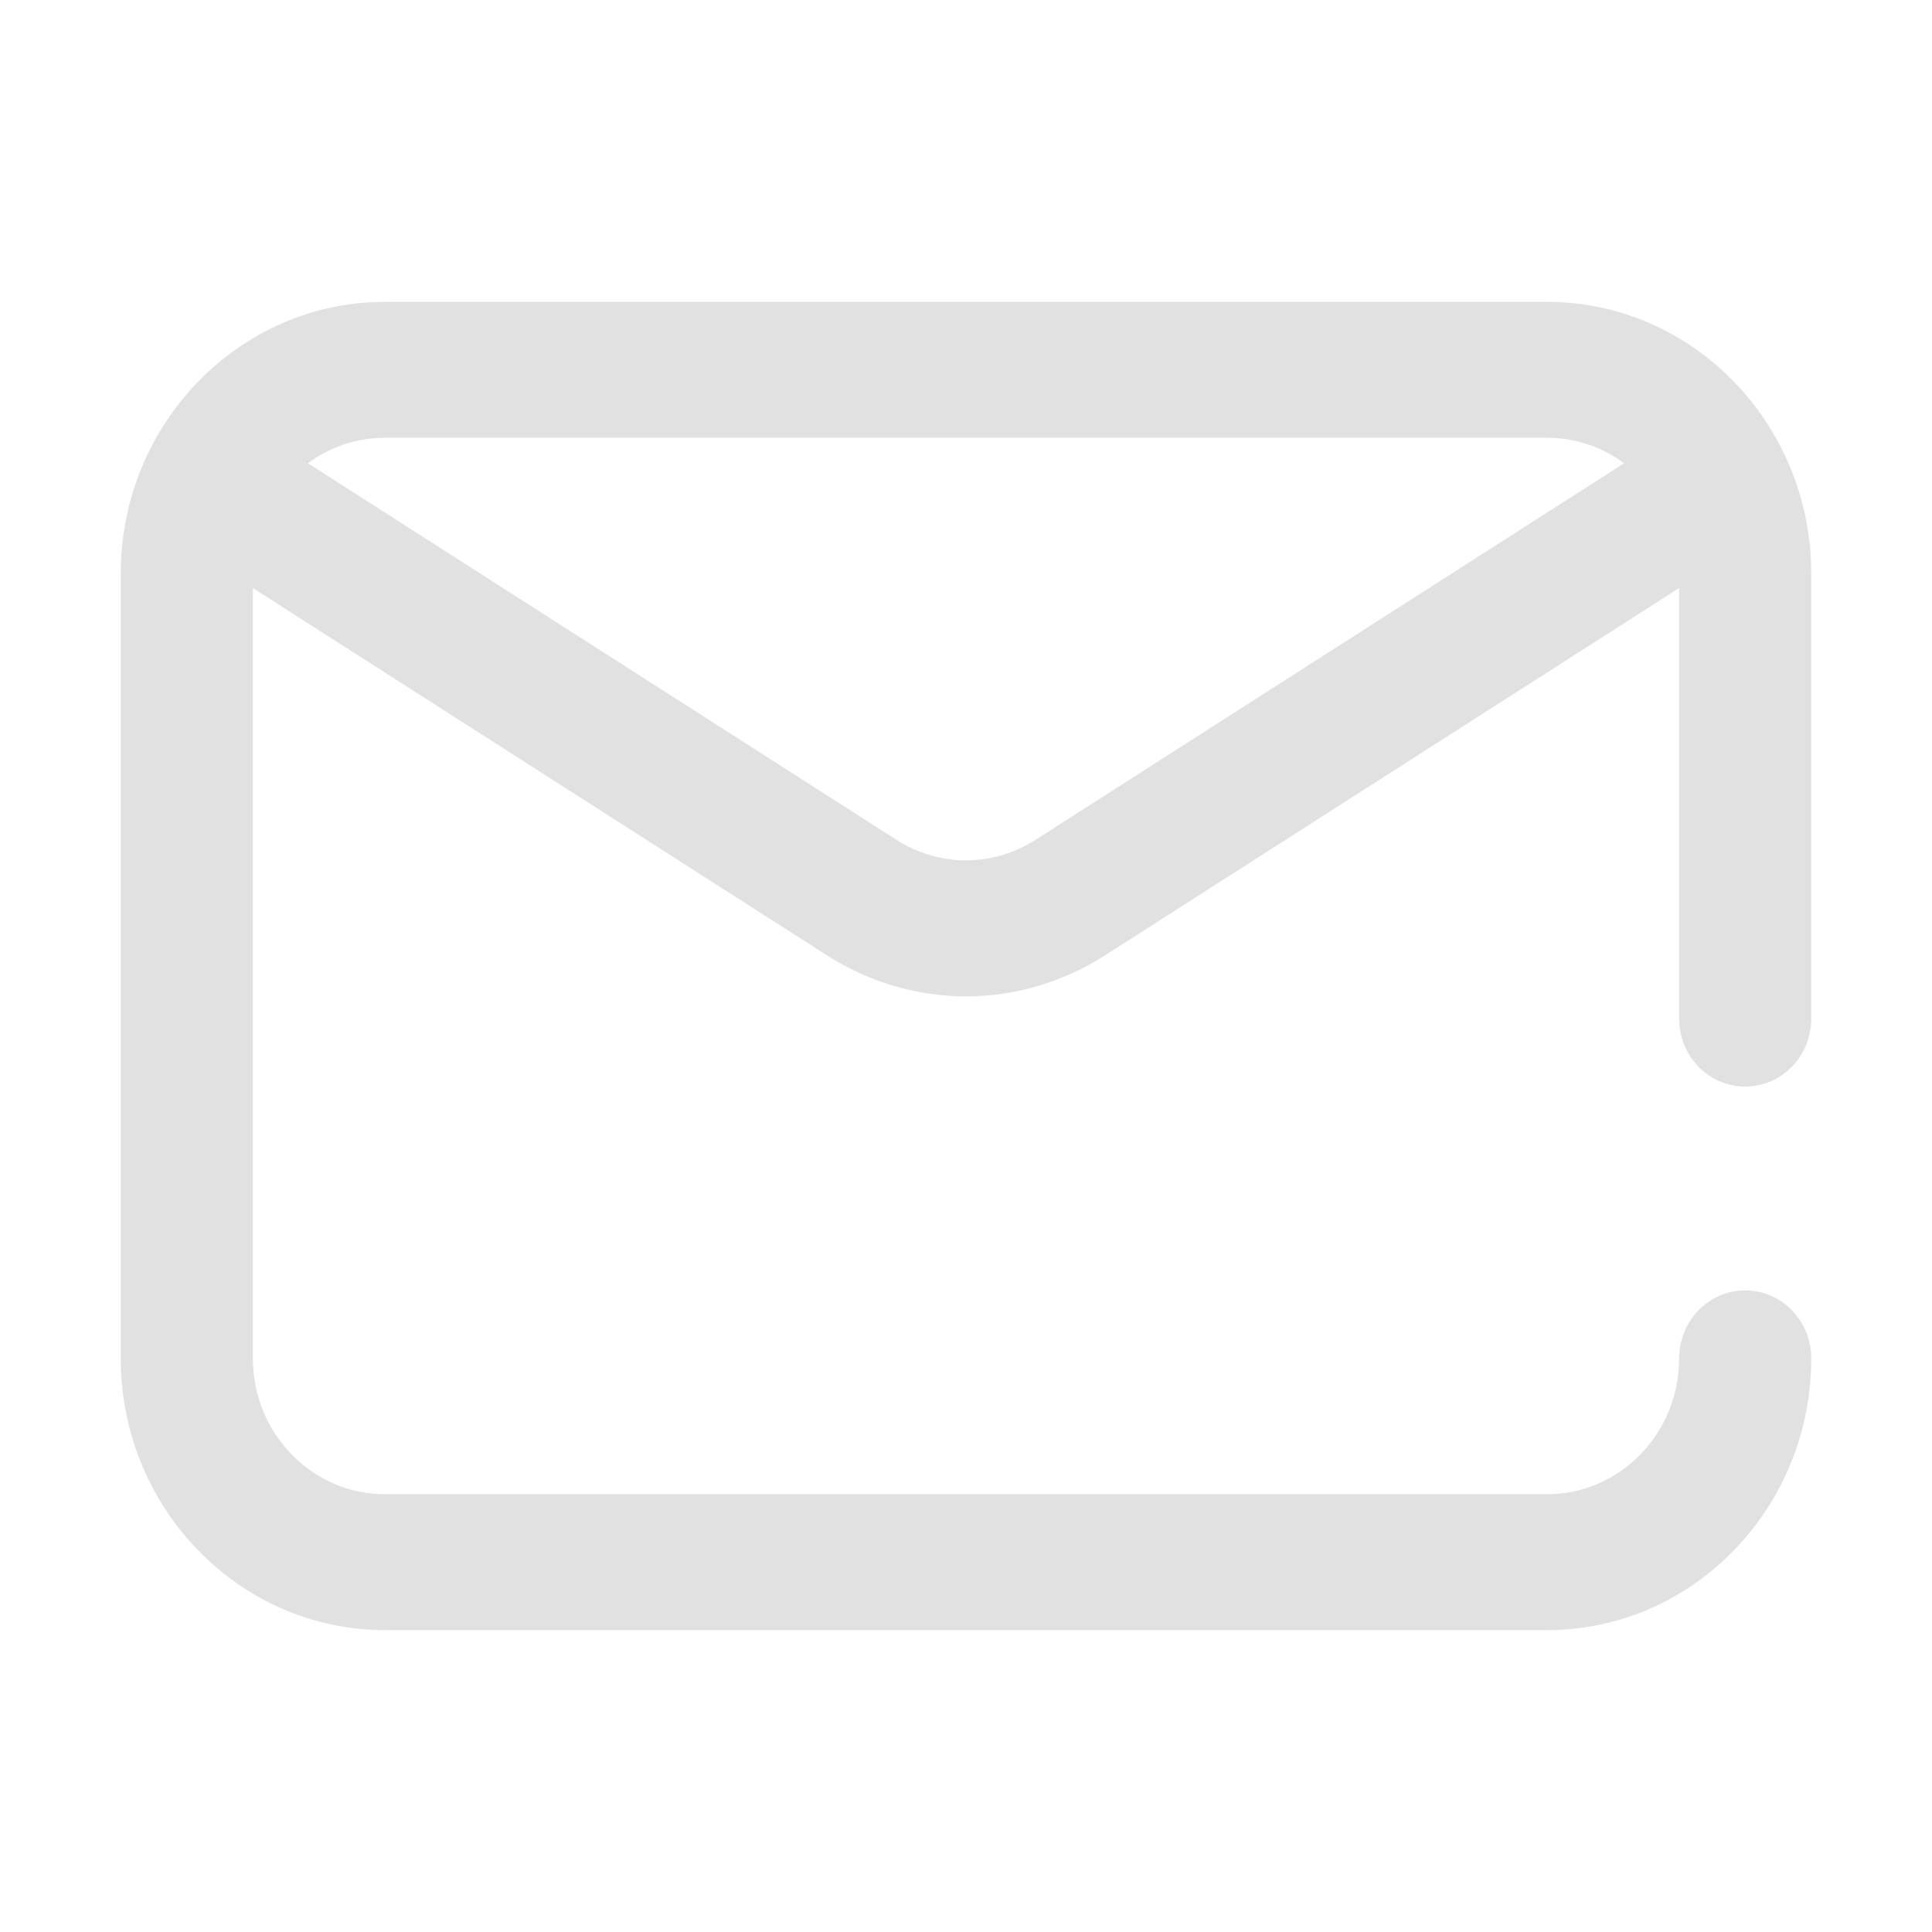 <svg width="32" height="32" viewBox="0 0 32 32" fill="none" xmlns="http://www.w3.org/2000/svg">
<path d="M28.906 17.997C29.51 17.997 30 17.494 30 16.872V9.501C30 7.019 28.037 5 25.625 5H6.375C3.963 5 2 7.019 2 9.501V22.499C2 24.981 3.963 27 6.375 27H25.625C28.037 27 30 24.981 30 22.499C30 21.877 29.51 21.373 28.906 21.373C28.302 21.373 27.812 21.877 27.812 22.499C27.812 23.74 26.831 24.749 25.625 24.749H6.375C5.169 24.749 4.188 23.74 4.188 22.499V9.74L13.69 15.819C14.402 16.275 15.201 16.503 16 16.503C16.799 16.503 17.598 16.275 18.31 15.819L27.812 9.74V16.872C27.812 17.494 28.302 17.997 28.906 17.997ZM17.155 13.908C16.443 14.364 15.557 14.364 14.845 13.908L5.1 7.673C5.459 7.407 5.9 7.251 6.375 7.251H25.625C26.1 7.251 26.541 7.407 26.9 7.673L17.155 13.908Z" fill="#E1E1E1"/>
</svg>
